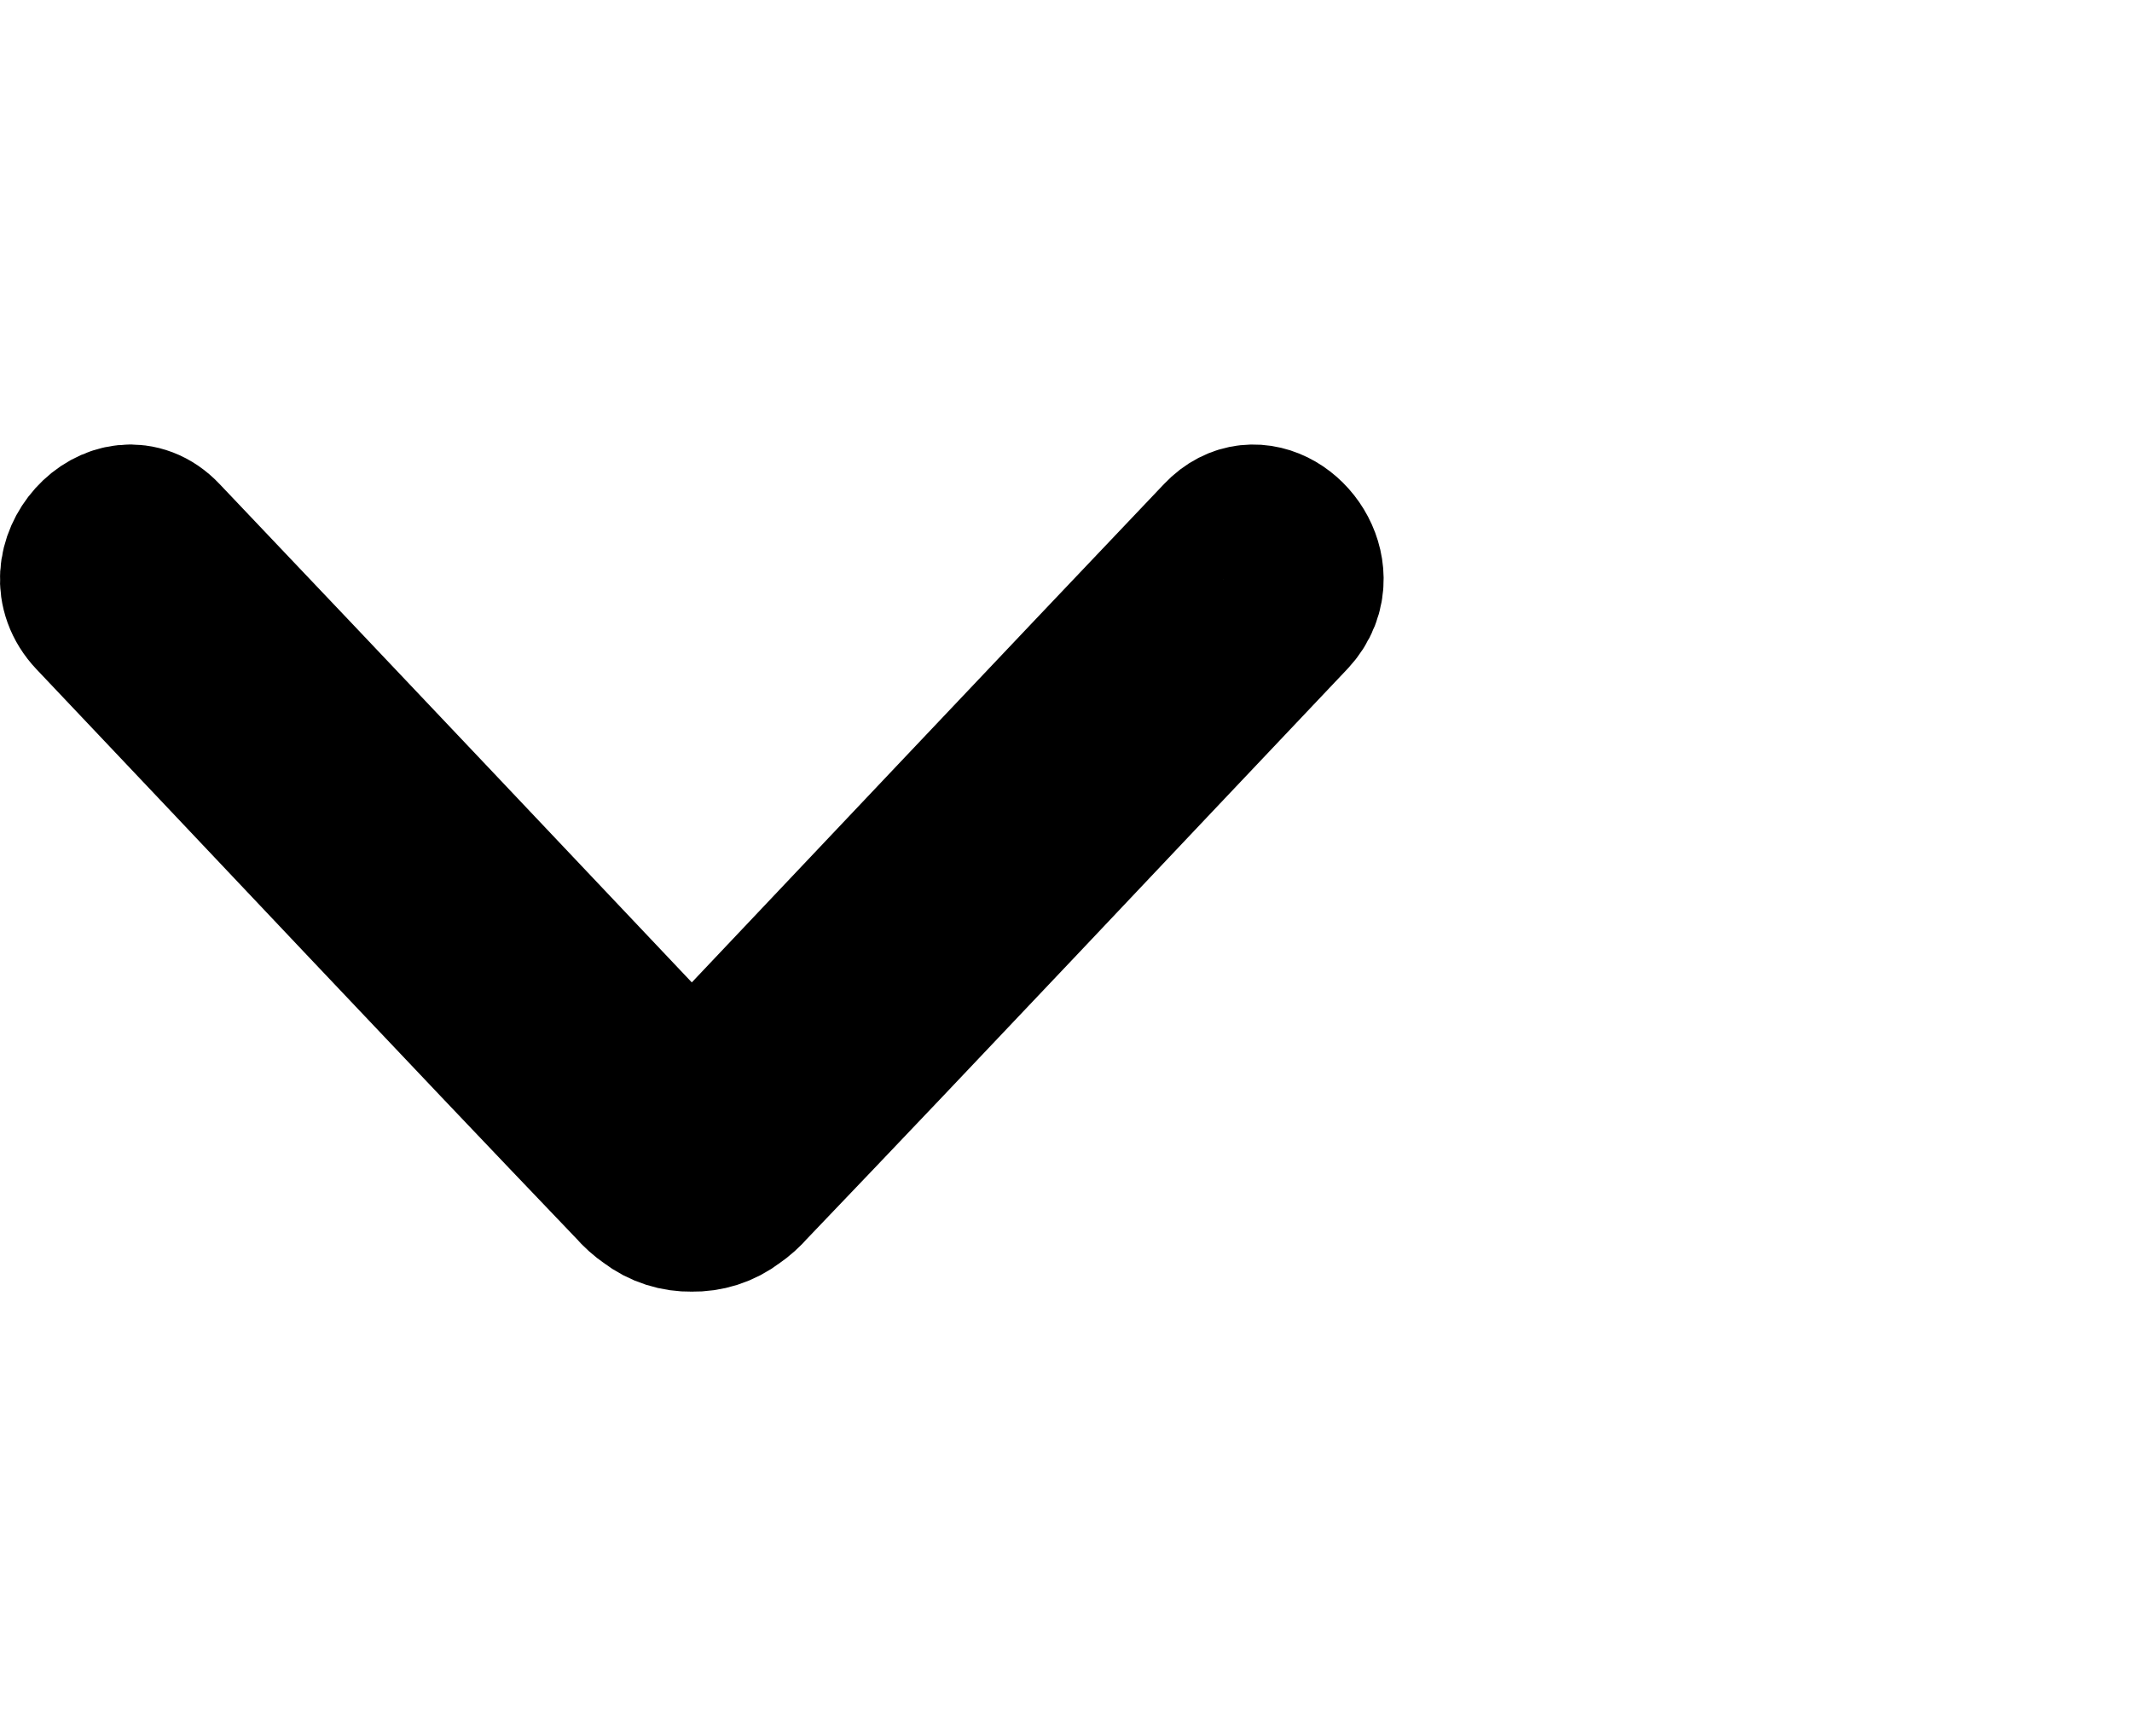 <?xml version="1.0" encoding="UTF-8" standalone="no"?>
<svg
        xmlns:osb="http://www.openswatchbook.org/uri/2009/osb"
        xmlns:dc="http://purl.org/dc/elements/1.1/"
        xmlns:cc="http://creativecommons.org/ns#"
        xmlns:rdf="http://www.w3.org/1999/02/22-rdf-syntax-ns#"
        xmlns="http://www.w3.org/2000/svg"
        xmlns:sodipodi="http://sodipodi.sourceforge.net/DTD/sodipodi-0.dtd"
        xmlns:inkscape="http://www.inkscape.org/namespaces/inkscape"
        width="2200"
        height="1792"
        viewBox="0 0 2200 1792"
        version="1.1"
        id="svg985"
        sodipodi:docname="drop-down.svg"
        inkscape:version="1.0.2 (e86c870879, 2021-01-15, custom)">
  <defs
     id="defs989">
    <linearGradient
       id="linearGradient1556"
       osb:paint="solid">
      <stop
         style="stop-color:#000000;stop-opacity:1;"
         offset="0"
         id="stop1554" />
    </linearGradient>
  </defs>
  <sodipodi:namedview
     pagecolor="#ffffff"
     bordercolor="#666666"
     borderopacity="1"
     objecttolerance="10"
     gridtolerance="10"
     guidetolerance="10"
     inkscape:pageopacity="0"
     inkscape:pageshadow="2"
     inkscape:window-width="1628"
     inkscape:window-height="1347"
     id="namedview987"
     showgrid="false"
     inkscape:zoom="0.46819196"
     inkscape:cx="896"
     inkscape:cy="896"
     inkscape:window-x="3481"
     inkscape:window-y="63"
     inkscape:window-maximized="0"
     inkscape:current-layer="svg985" />
  <path
     style="fill:none;stroke:#000000;stroke-width:167.567;stroke-miterlimit:4;stroke-dasharray:none;stroke-opacity:1"
     d="m 1343.981,597.128 c -0.43,-39.927 -48.389,-75.415 -81.912,-40.047 C 1078.992,749.626 896.536,942.829 713.867,1135.806 531.197,942.829 348.742,749.626 165.664,557.081 121.879,510.886 53.468,585.569 98.496,633.138 284.319,829.074 469.321,1026.091 656.024,1221.125 c 4.803,5.612 10.247,10.463 16.123,14.486 12.484,9.643 27.08,13.964 41.72,13.691 14.64,0.273 29.235,-4.048 41.72,-13.691 5.876,-4.022 11.32,-8.874 16.123,-14.486 186.703,-195.034 371.705,-392.051 557.528,-587.987 10.553,-11.149 14.876,-23.788 14.744,-36.01 z"
     id="path983" />
</svg>

